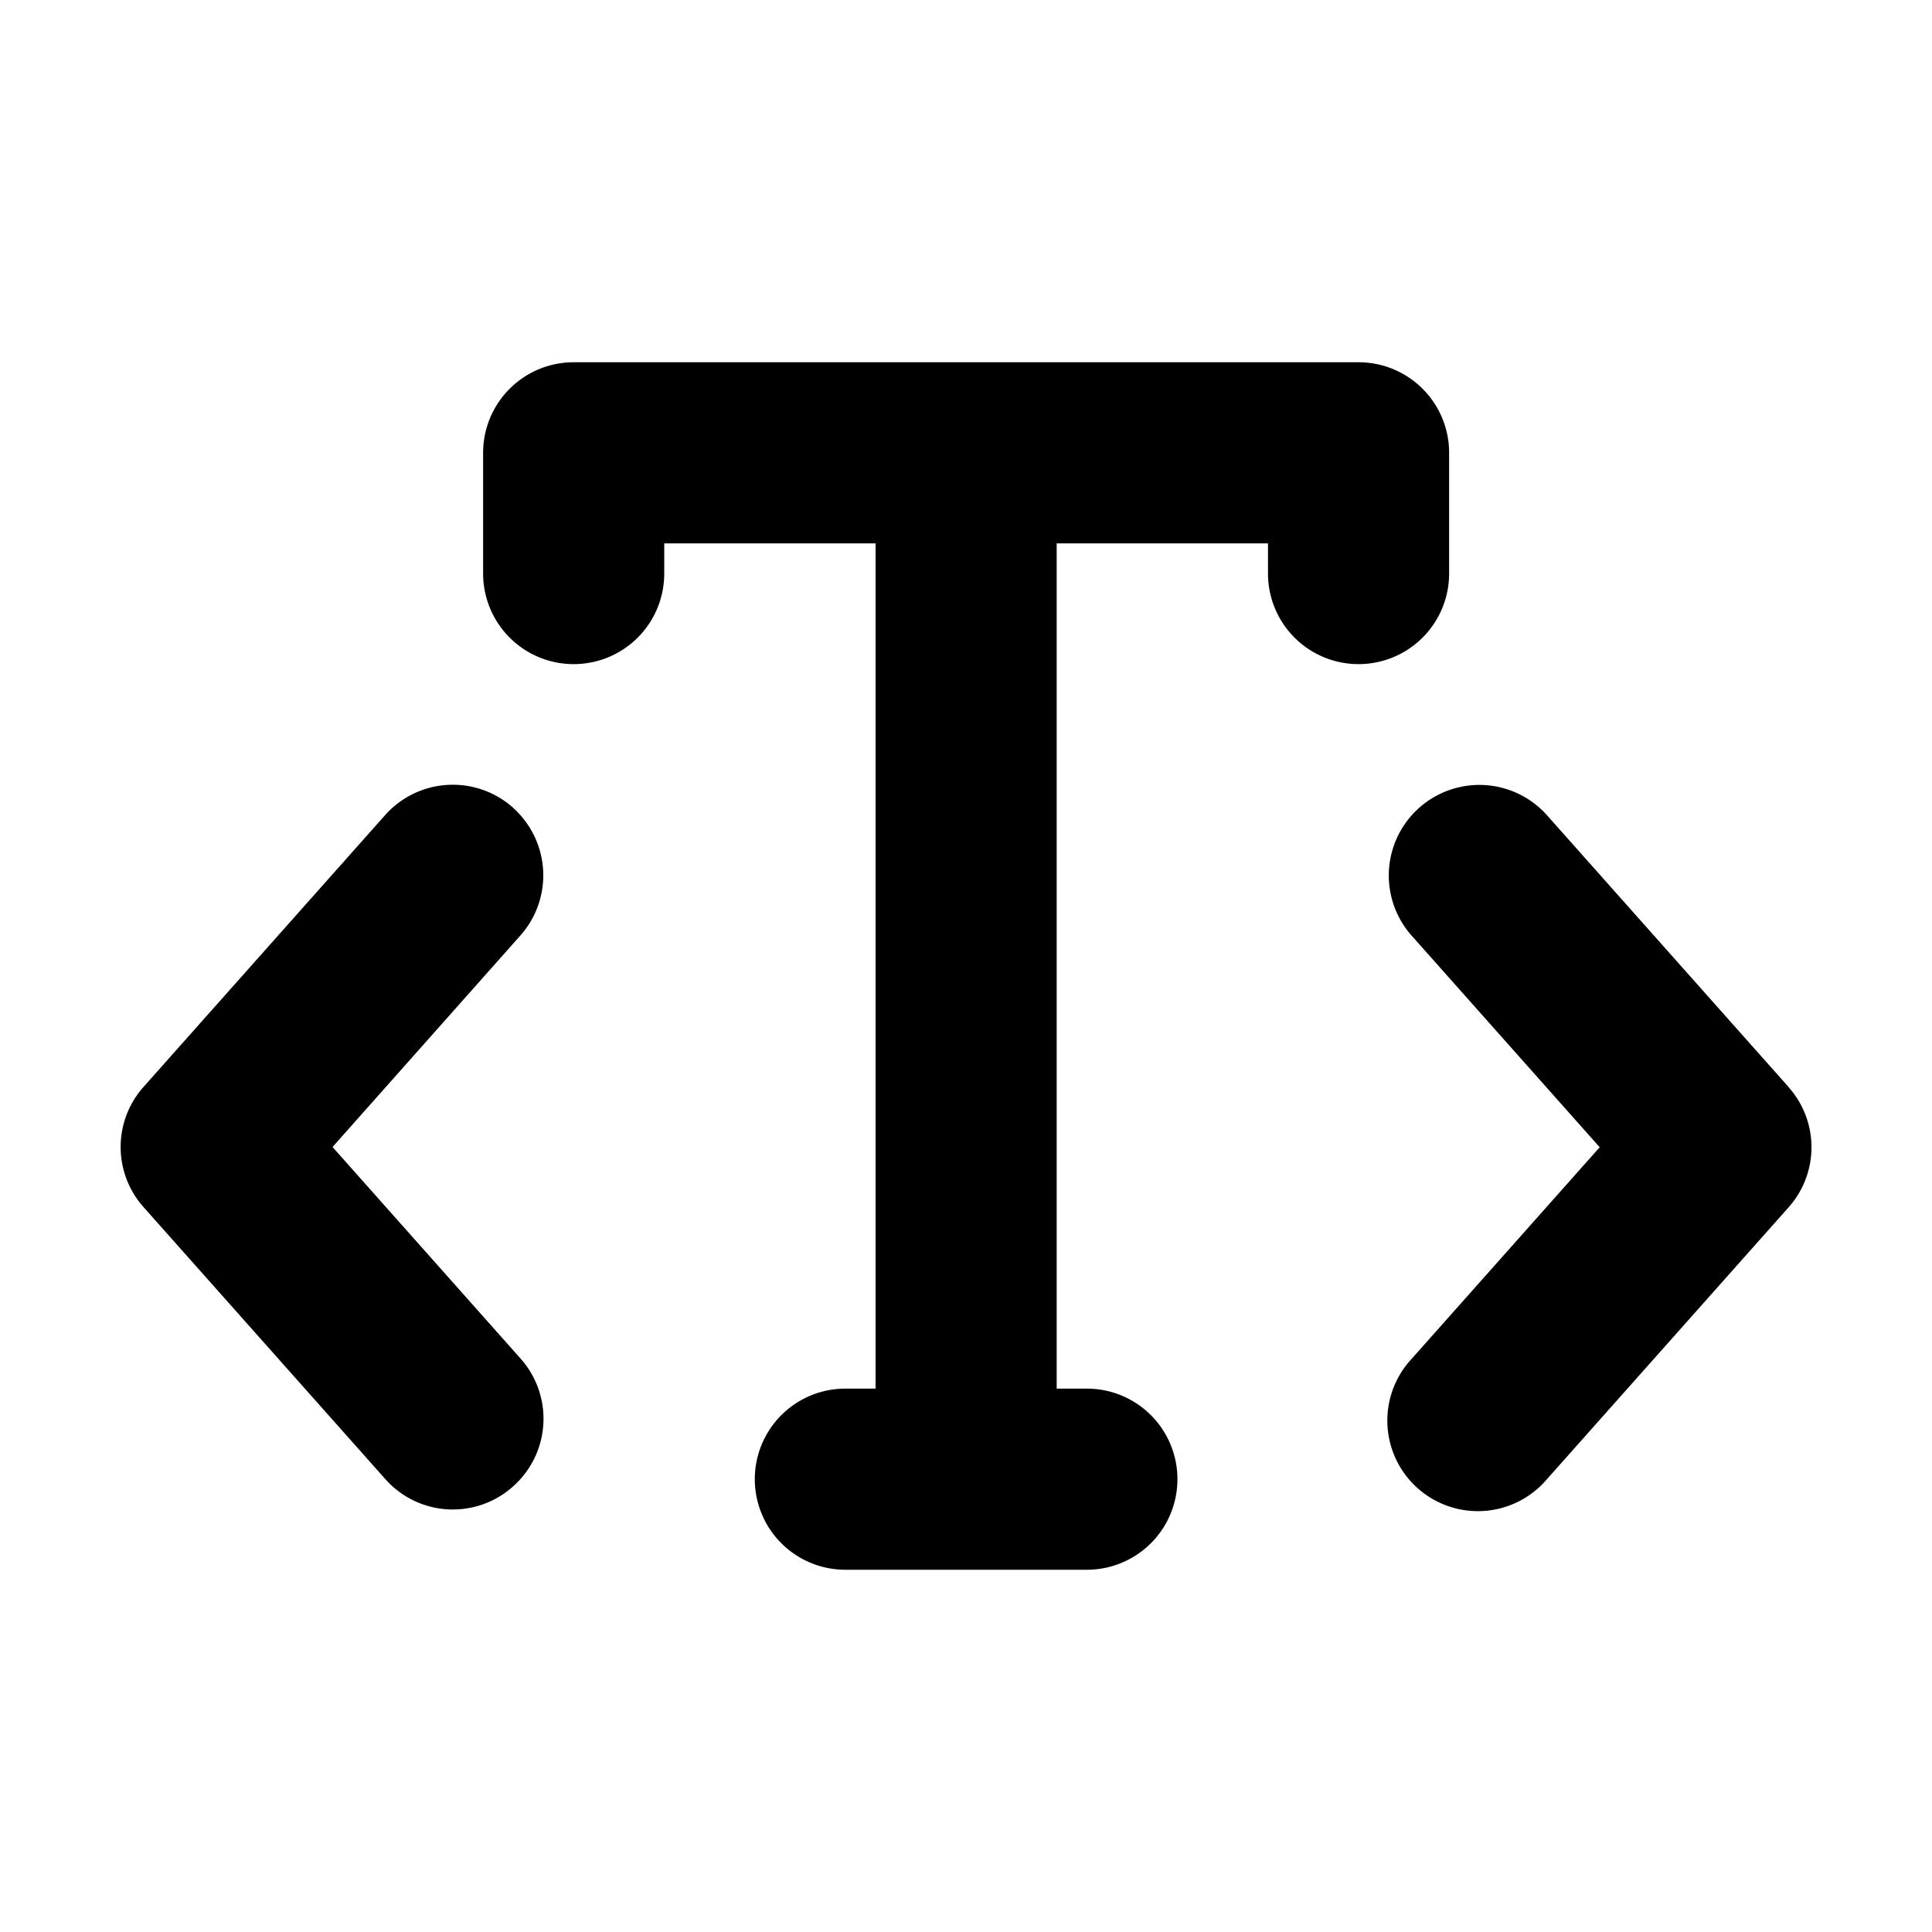 <svg xmlns="http://www.w3.org/2000/svg" width="16" height="16" viewBox="0 0 16 16"><path d="M12.001 4.75v-1a.75.75 0 0 0-.75-.75h-6.5a.75.75 0 0 0-.75.75v1a.75.75 0 0 0 1.5 0V4.5h1.75v7h-.25a.75.75 0 0 0 0 1.5h2a.75.75 0 0 0 0-1.5h-.25v-7h1.75v.25a.75.75 0 0 0 1.5 0ZM4.249 6.689a.75.75 0 0 0-1.06.062l-2 2.25a.748.748 0 0 0 0 .996l2 2.25a.747.747 0 0 0 1.06.063.749.749 0 0 0 .062-1.059L2.754 9.499 4.31 7.747a.75.75 0 0 0-.062-1.058Zm8.563.063 2 2.25v.001a.748.748 0 0 1 0 .996l-2 2.25a.75.75 0 1 1-1.121-.996l1.557-1.752-1.557-1.752a.749.749 0 1 1 1.121-.997Z"/></svg>